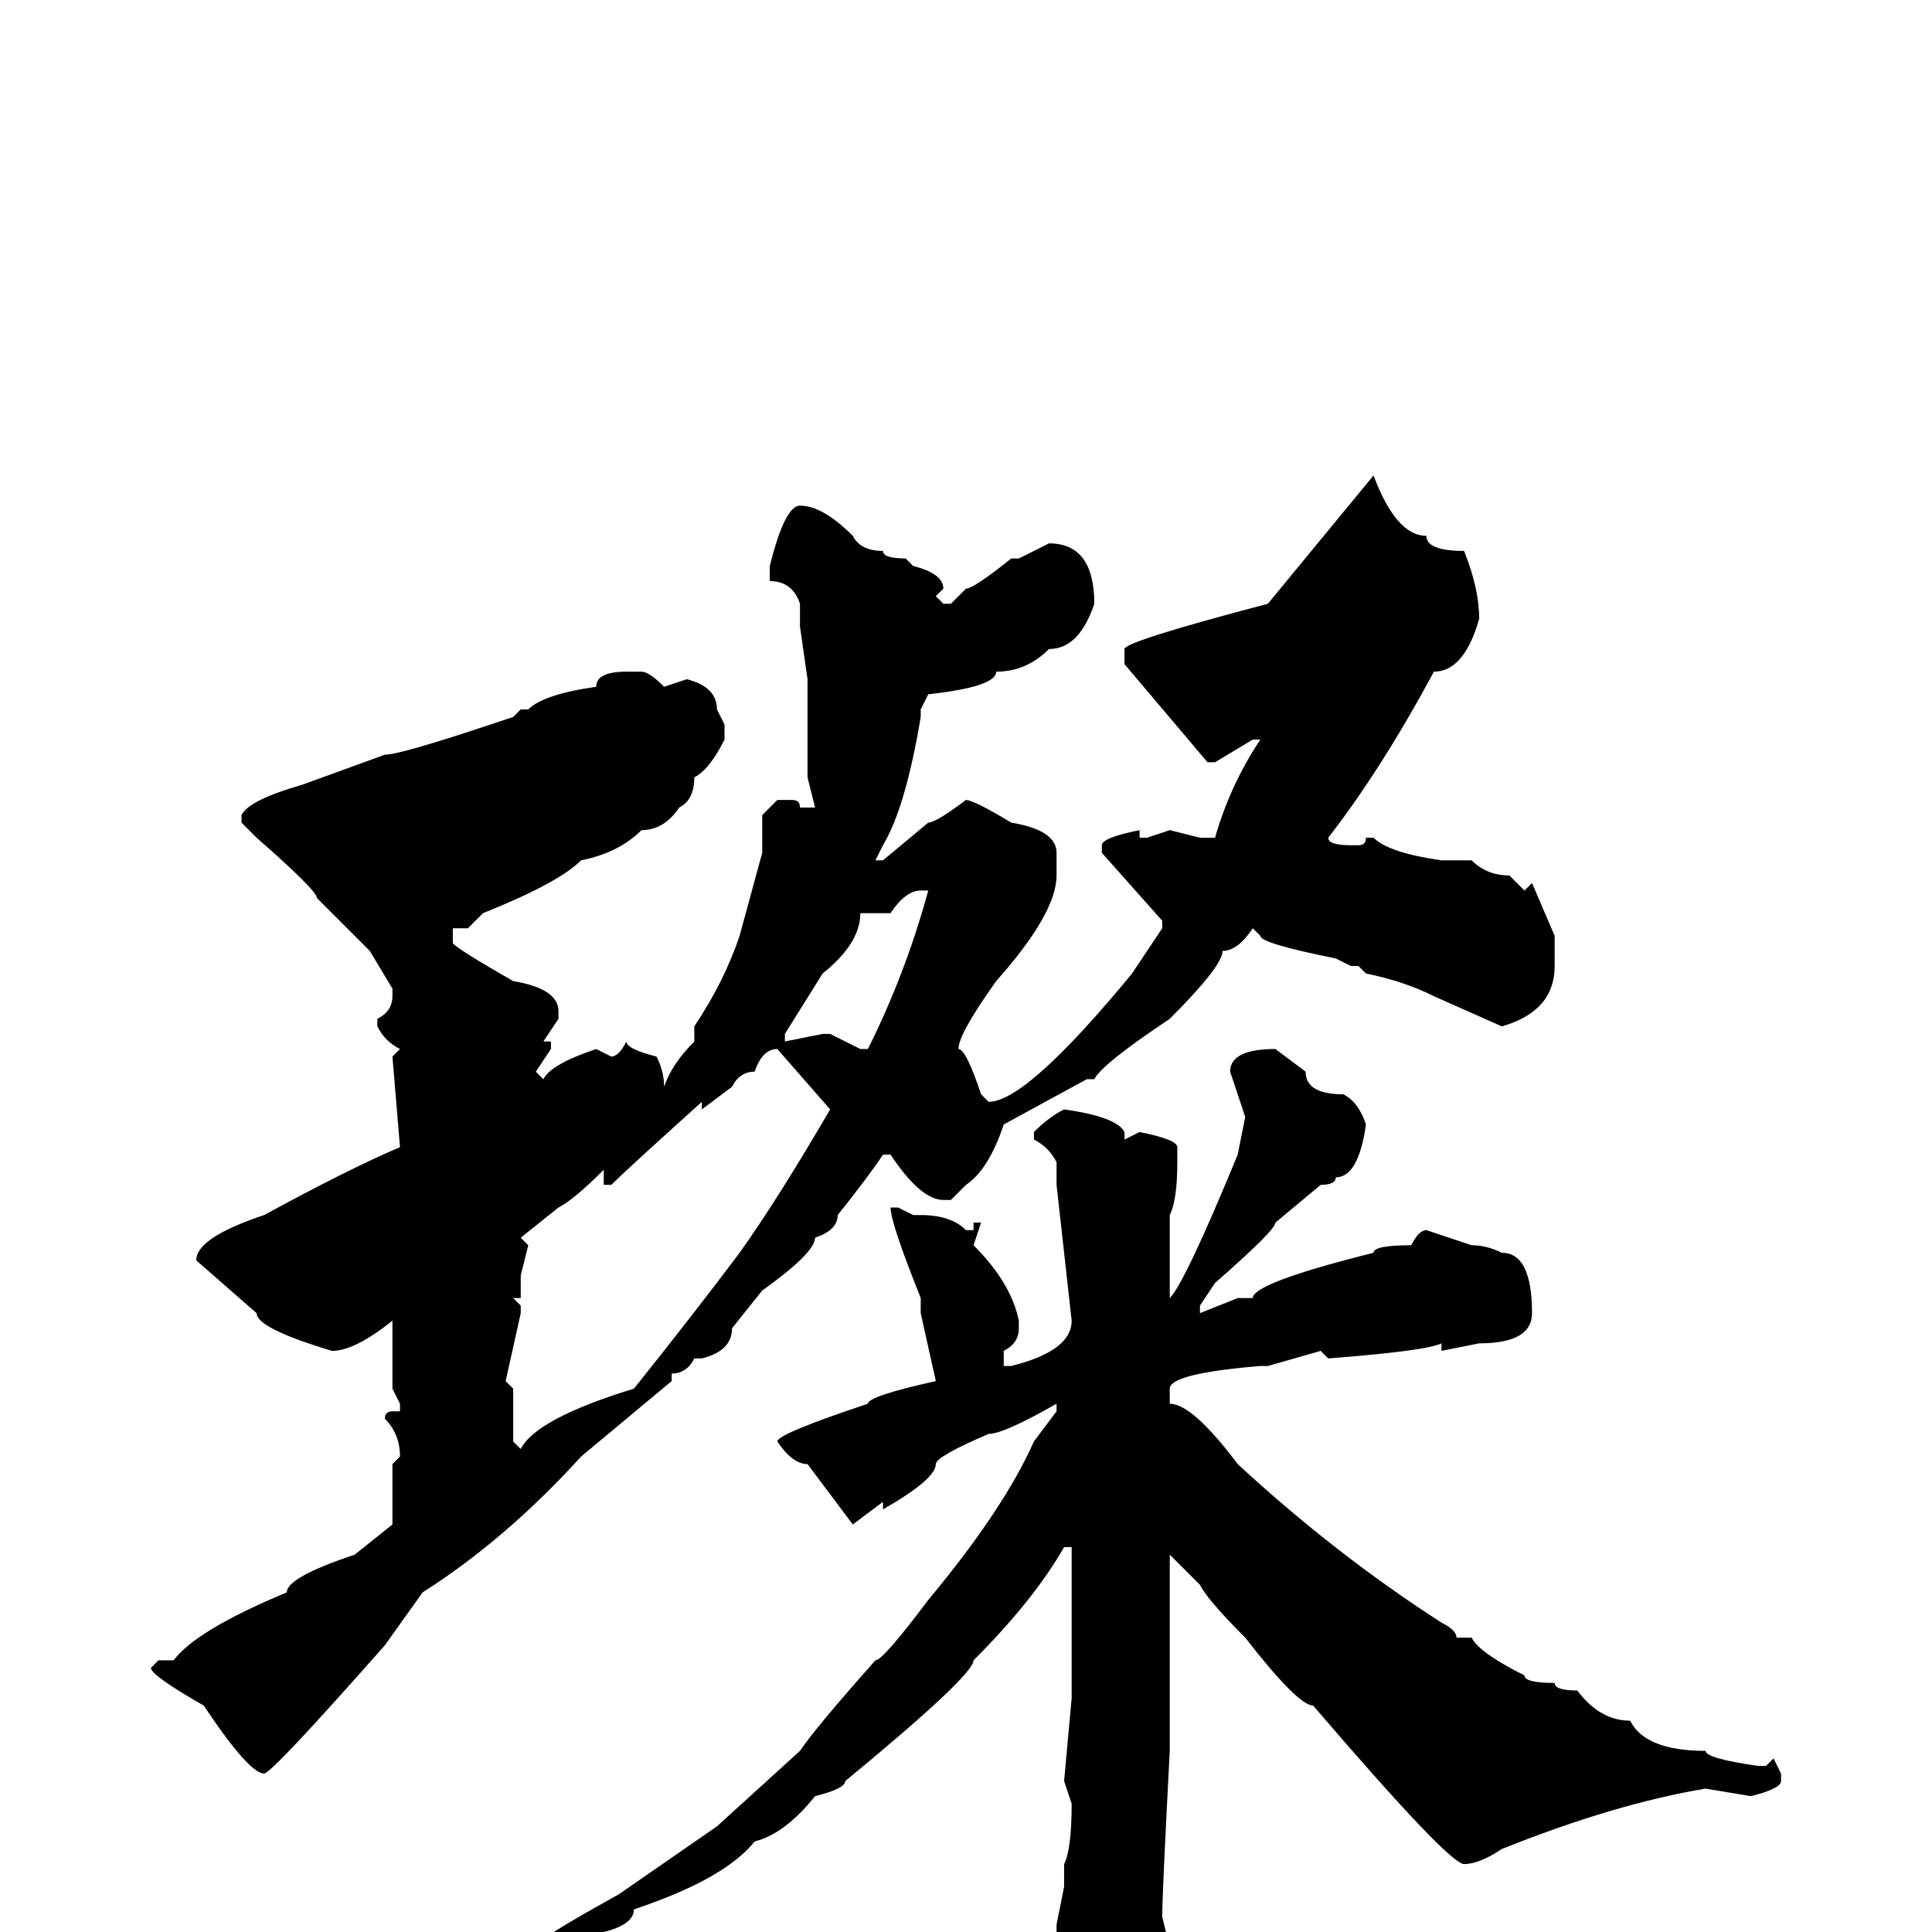 <svg xmlns="http://www.w3.org/2000/svg" viewBox="0 -256 256 256">
	<path fill="#000000" d="M182 -193Q185 -185 189 -185Q189 -183 194 -183Q196 -178 196 -174Q194 -167 190 -167Q183 -154 176 -145Q176 -144 179 -144H180Q181 -144 181 -145H182Q184 -143 191 -142H195Q197 -140 200 -140L202 -138L203 -139L206 -132V-128Q206 -122 199 -120L190 -124Q186 -126 181 -127L180 -128H179L177 -129Q167 -131 167 -132L166 -133Q164 -130 162 -130Q162 -128 155 -121Q146 -115 145 -113H144L133 -107Q131 -101 128 -99L126 -97H125Q122 -97 118 -103H117Q115 -100 111 -95Q111 -93 108 -92Q108 -90 101 -85L97 -80Q97 -77 93 -76H92Q91 -74 89 -74V-73L77 -63Q67 -52 56 -45L51 -38Q36 -21 35 -21Q33 -21 27 -30Q20 -34 20 -35L21 -36H23Q26 -40 38 -45Q38 -47 47 -50L52 -54V-56V-62L53 -63Q53 -66 51 -68Q51 -69 52 -69H53V-70L52 -72V-78V-80V-81Q47 -77 44 -77Q34 -80 34 -82L26 -89Q26 -92 35 -95Q46 -101 53 -104L52 -116L53 -117Q51 -118 50 -120V-121Q52 -122 52 -124V-125L49 -130L42 -137Q42 -138 34 -145L32 -147V-148Q33 -150 40 -152L51 -156Q53 -156 65 -160L68 -161L69 -162H70Q72 -164 79 -165Q79 -167 83 -167H85Q86 -167 88 -165L91 -166Q95 -165 95 -162L96 -160V-158Q94 -154 92 -153Q92 -150 90 -149Q88 -146 85 -146Q82 -143 77 -142Q74 -139 64 -135L62 -133H60V-131Q61 -130 68 -126Q74 -125 74 -122V-121L72 -118H73V-117L71 -114L72 -113Q73 -115 79 -117L81 -116Q82 -116 83 -118Q83 -117 87 -116Q88 -114 88 -112Q89 -115 92 -118V-120Q96 -126 98 -132L101 -143V-148L103 -150H105Q106 -150 106 -149H108L107 -153V-166L106 -173V-176Q105 -179 102 -179V-180V-181Q104 -189 106 -189Q109 -189 113 -185Q114 -183 117 -183Q117 -182 120 -182L121 -181Q125 -180 125 -178L124 -177L125 -176H126L128 -178Q129 -178 134 -182H135L139 -184Q145 -184 145 -176Q143 -170 139 -170Q136 -167 132 -167Q132 -165 123 -164L122 -162V-161Q120 -149 117 -144L116 -142H117L123 -147Q124 -147 128 -150Q129 -150 134 -147Q140 -146 140 -143V-140Q140 -135 132 -126Q127 -119 127 -117Q128 -117 130 -111L131 -110Q136 -110 150 -127L154 -133V-134L146 -143V-144Q146 -145 151 -146V-145H152L155 -146L159 -145H161Q163 -152 167 -158H166L161 -155H160L149 -168V-170Q149 -171 168 -176ZM115 -135H114Q114 -131 109 -127L104 -119V-118L109 -119H110L114 -117H115Q120 -127 123 -138H122Q120 -138 118 -135ZM169 -117L173 -114Q173 -111 178 -111Q180 -110 181 -107Q180 -100 177 -100Q177 -99 175 -99L169 -94Q169 -93 161 -86L159 -83V-82L164 -84H166Q166 -86 182 -90Q182 -91 187 -91Q188 -93 189 -93L195 -91Q197 -91 199 -90Q203 -90 203 -82Q203 -78 196 -78L191 -77V-78Q189 -77 176 -76L175 -77L168 -75H167Q155 -74 155 -72V-70Q158 -70 164 -62Q177 -50 191 -41Q193 -40 193 -39H195Q196 -37 202 -34Q202 -33 206 -33Q206 -32 209 -32Q212 -28 216 -28Q218 -24 226 -24Q226 -23 233 -22H234L235 -23L236 -21V-20Q236 -19 232 -18L226 -19Q214 -17 199 -11Q196 -9 194 -9Q192 -9 174 -30Q172 -30 165 -39Q160 -44 159 -46L155 -50V-49V-46V-44V-40V-39V-37V-28V-24Q154 -5 154 -2L155 2L153 4V8Q151 15 148 17H143L142 16Q142 6 140 1V-1L141 -6V-7V-9Q142 -11 142 -17L141 -20L142 -31V-35V-38V-41V-43V-44V-48V-51H141Q137 -44 129 -36Q129 -34 112 -20Q112 -19 108 -18Q104 -13 100 -12Q96 -7 84 -3Q84 -1 80 0L75 2H74L72 1Q73 0 82 -5L95 -14L106 -24Q108 -27 116 -36Q117 -36 123 -44Q133 -56 137 -65L140 -69V-70Q133 -66 131 -66Q124 -63 124 -62Q124 -60 117 -56V-57L113 -54L107 -62Q105 -62 103 -65Q103 -66 115 -70Q115 -71 124 -73V-72V-73L122 -82V-83V-84Q118 -94 118 -96H119L121 -95H122Q126 -95 128 -93H129V-94H130L129 -91Q134 -86 135 -81V-80Q135 -78 133 -77V-75H134Q142 -77 142 -81L140 -99V-102Q139 -104 137 -105V-106Q139 -108 141 -109Q148 -108 149 -106V-105L151 -106Q156 -105 156 -104V-102Q156 -97 155 -95V-84Q157 -86 164 -103L165 -108L163 -114Q163 -117 169 -117ZM93 -109V-110Q83 -101 81 -99H80V-101Q76 -97 74 -96L69 -92L70 -91L69 -87V-84H68L69 -83V-82L67 -73L68 -72V-68V-65L69 -64Q71 -68 84 -72Q92 -82 98 -90Q103 -97 110 -109L103 -117Q101 -117 100 -114Q98 -114 97 -112Z"/>
</svg>